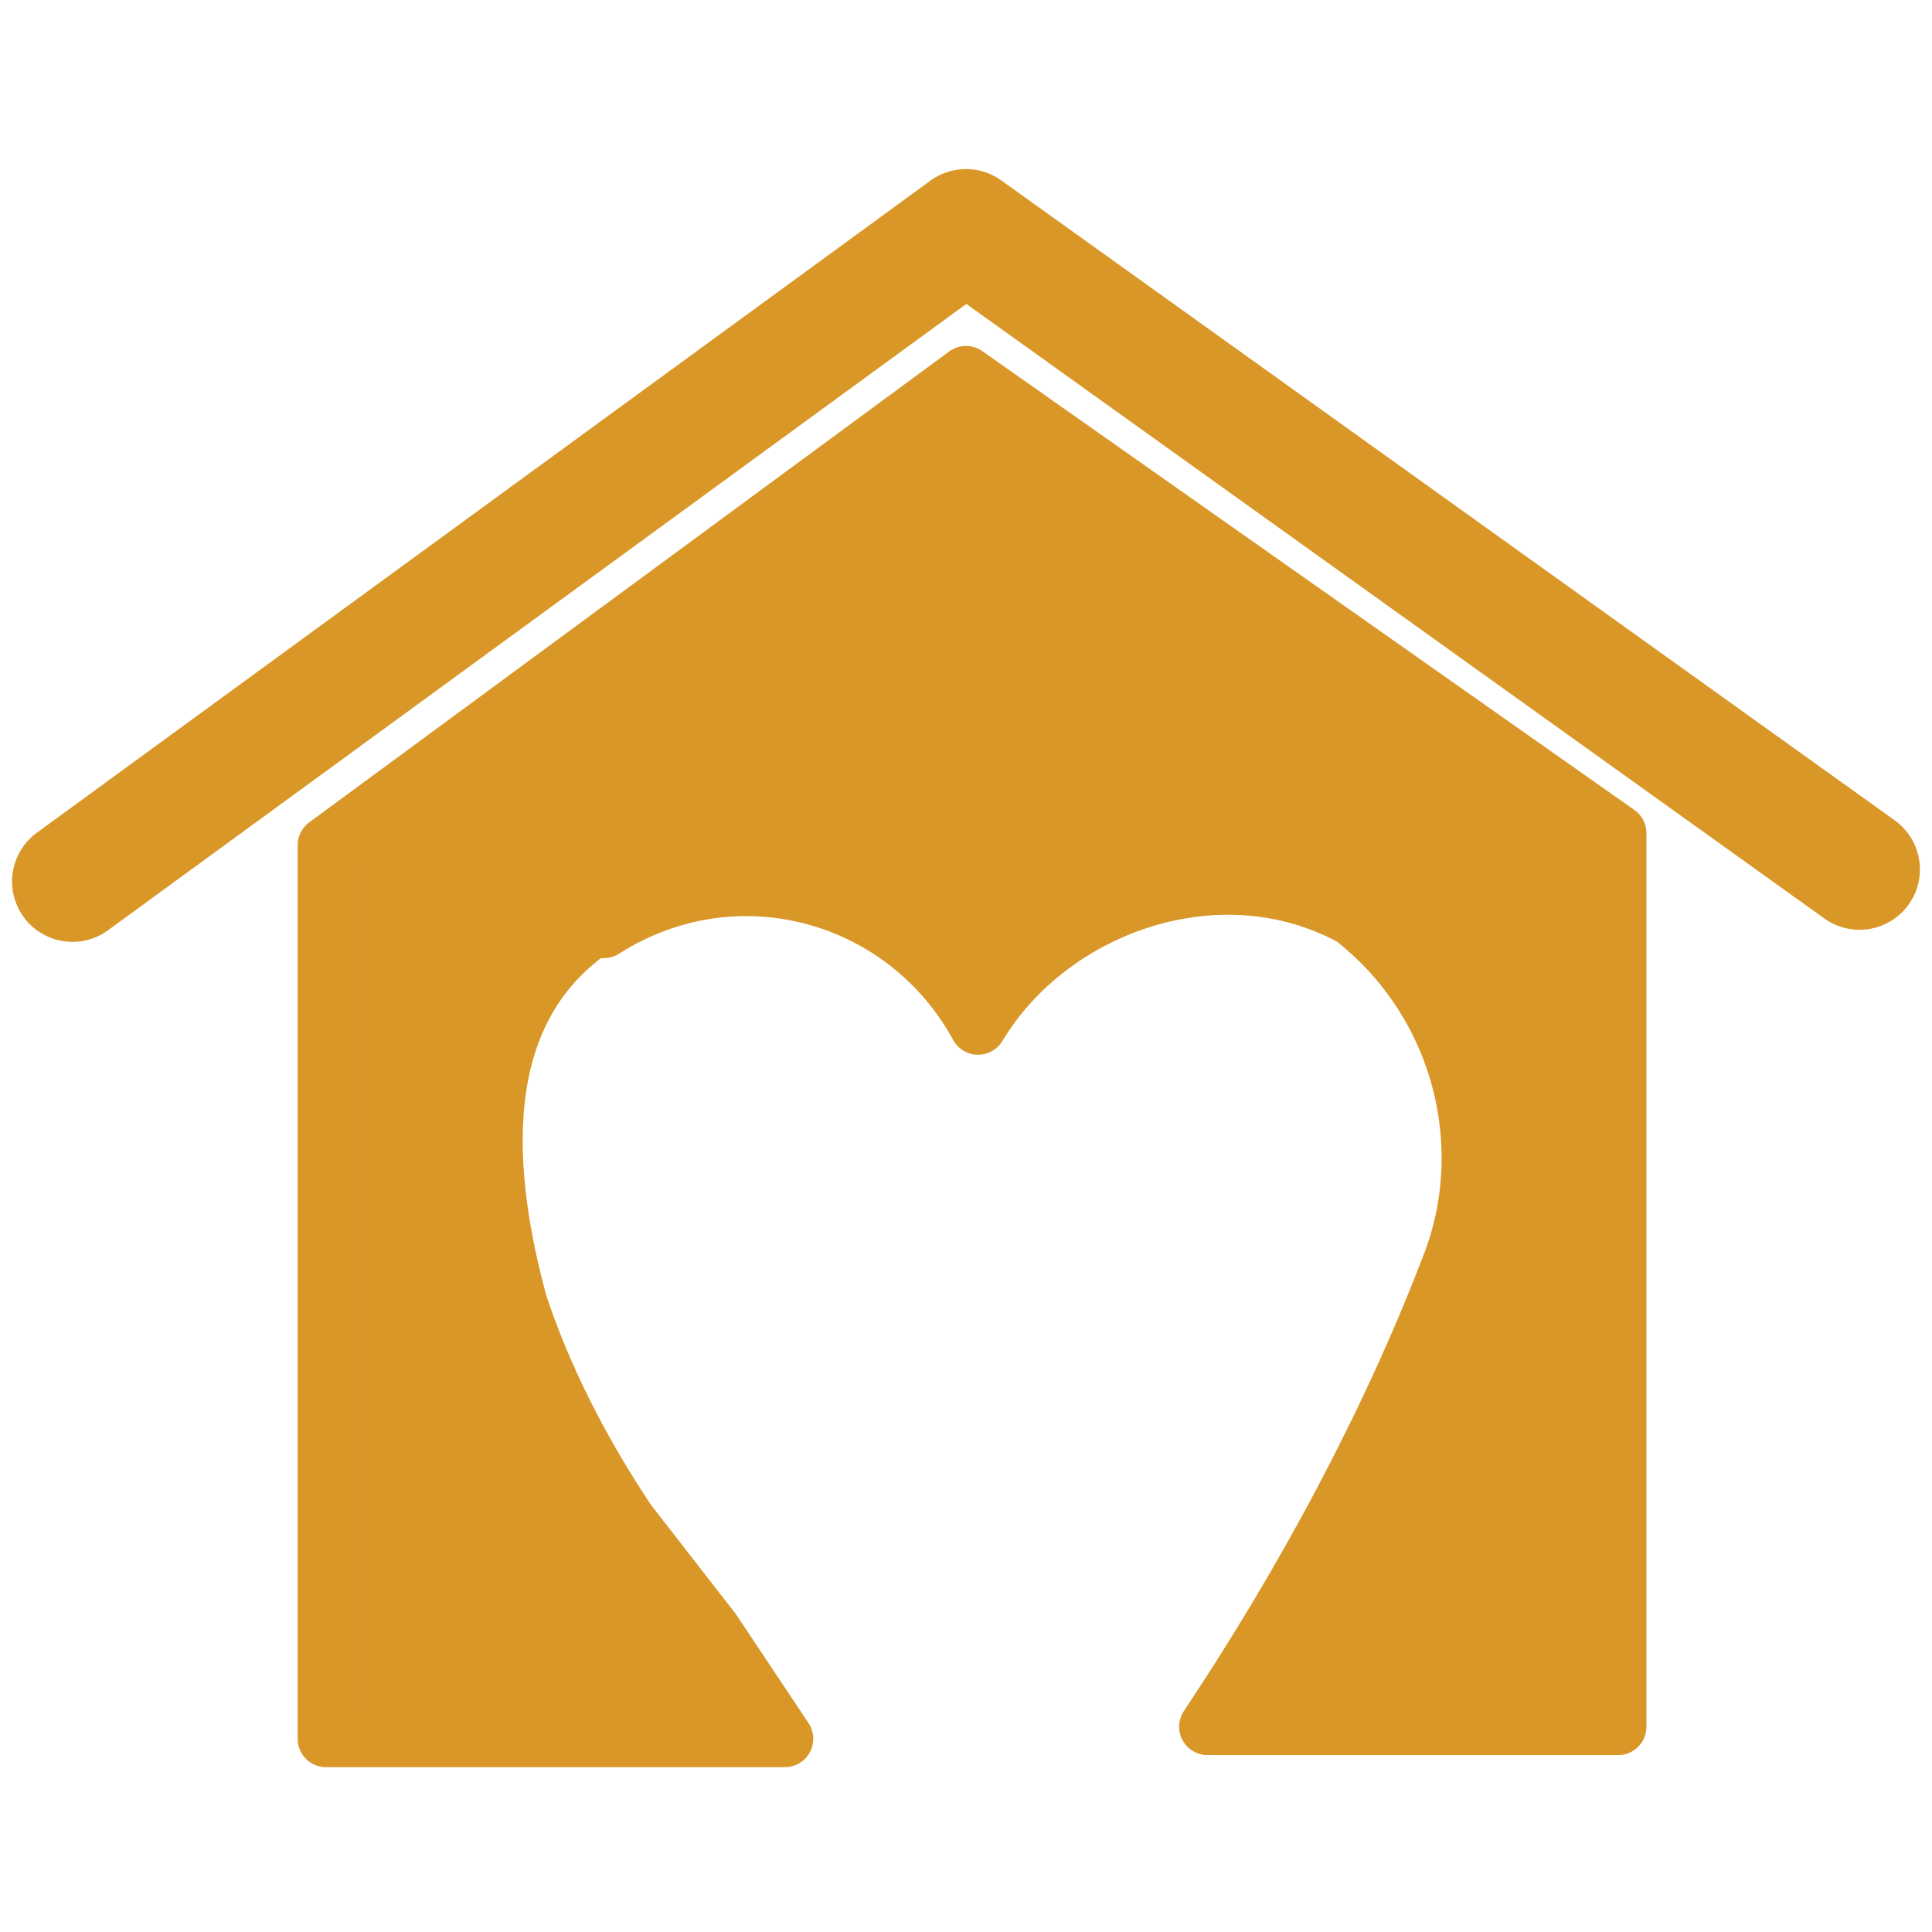 <?xml version="1.0" encoding="utf-8"?>
<!-- Generator: Adobe Illustrator 22.0.1, SVG Export Plug-In . SVG Version: 6.00 Build 0)  -->
<svg version="1.1" id="Layer_1" xmlns="http://www.w3.org/2000/svg" xmlns:xlink="http://www.w3.org/1999/xlink" x="0px" y="0px"
	 viewBox="0 0 16 16" style="enable-background:new 0 0 16 16;" xml:space="preserve">
<style type="text/css">
	.st0{fill:none;stroke:#D99728;stroke-linecap:round;stroke-linejoin:round;}
	.st1{fill:#D99728;stroke:#D99728;stroke-width:0.47;stroke-linecap:round;stroke-linejoin:round;}
</style>
<path class="st0" d="M0.6,7.3L8,1.9l7.4,5.3"/>
<path class="st1" d="M8.1,8.5C7.5,7.4,6.1,7,5,7.7H4.9c-1,0.7-0.9,2-0.6,3.1c0.2,0.6,0.5,1.2,0.9,1.8l0.7,0.9l0.6,0.9H2.7V7L8,3.1
	l5.4,3.8v7.4H10c0.8-1.2,1.5-2.5,2-3.8c0.4-1,0.1-2.2-0.8-2.9C10.1,7,8.7,7.5,8.1,8.5C8.1,8.6,8.1,8.6,8.1,8.5z"/>
</svg>
